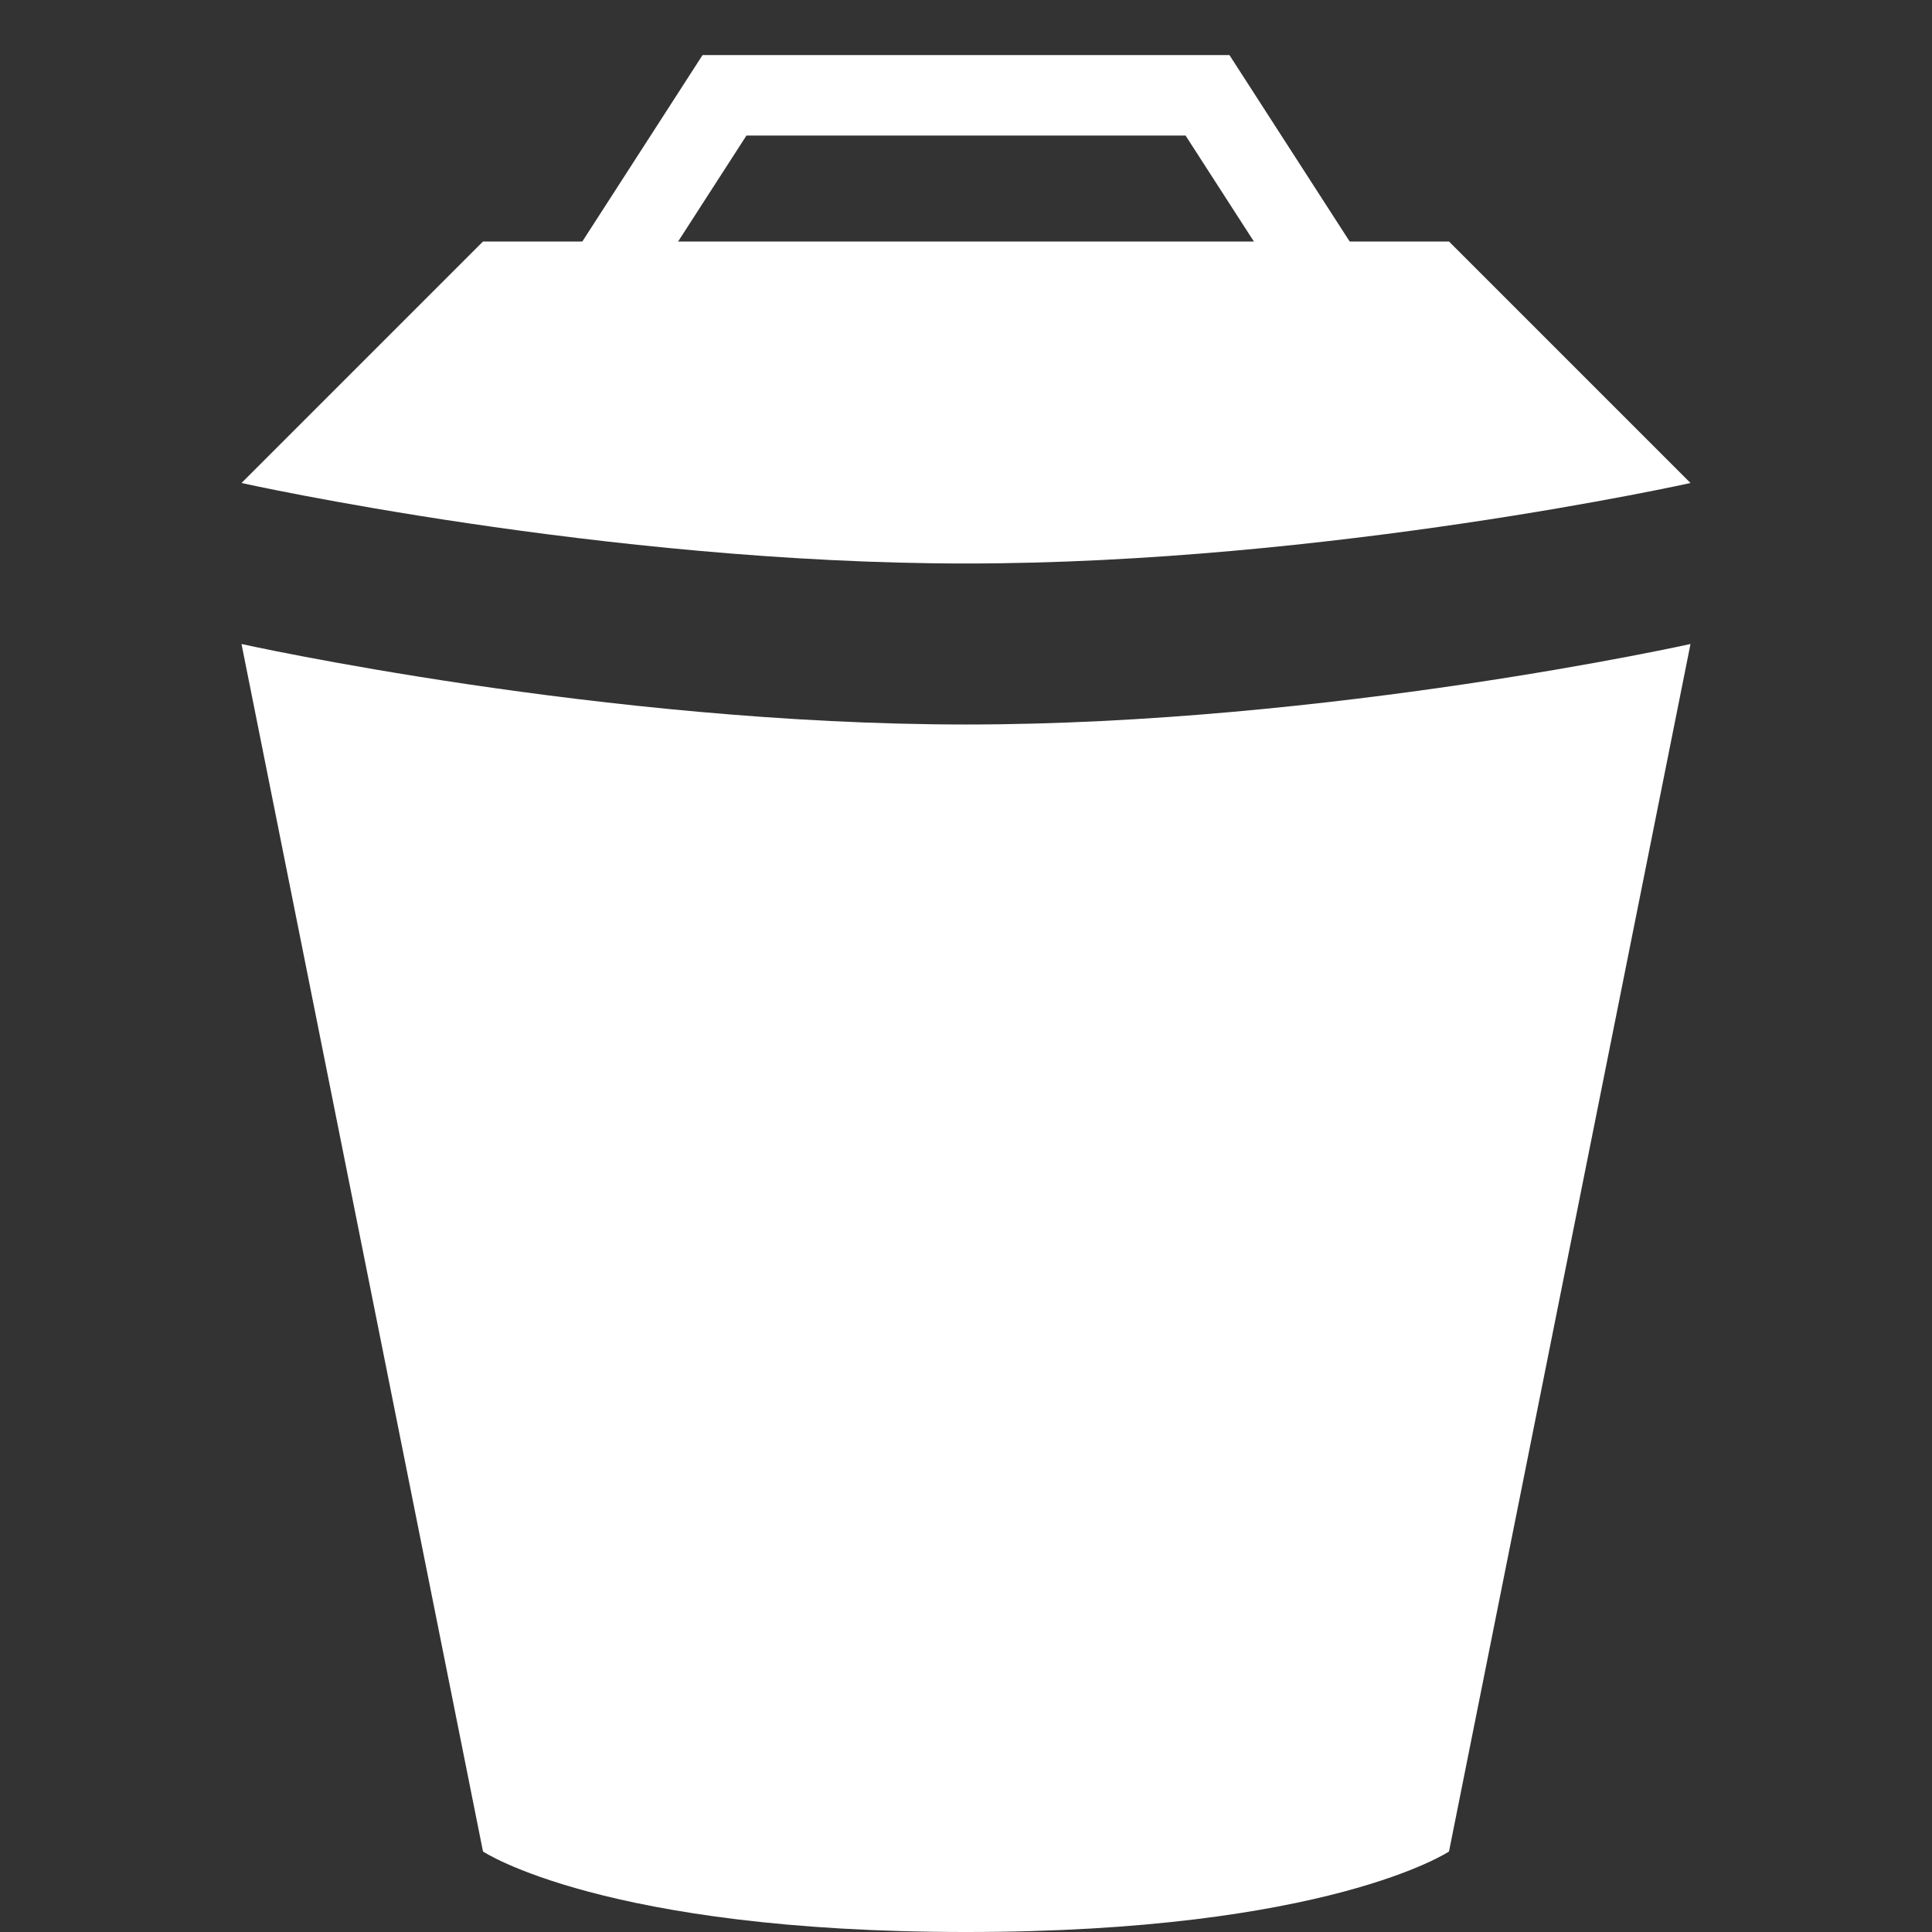 <svg xmlns="http://www.w3.org/2000/svg" viewBox="0 0 24 24"><rect x="0" y="0" width="24" height="24" fill="#333333" stroke="none"/><g transform="translate(0-1028.36)" fill-rule="evenodd"><g fill="#fff"><path d="m3 1036.36c0 0 4.5 1 9 1 4.5 0 9-1 9-1l-3 15c0 0-1.5 1-6 1-4.5 0-6-1-6-1z"/><path d="m3 1034.36c0 0 4.5 1 9 1 4.5 0 9-1 9-1l-3-3h-12z"/></g><path d="m7.5 1031.87l1.5-2.326h6l1.5 2.326" fill="none" stroke="#fff" stroke-miterlimit="28.2"/></g></svg>